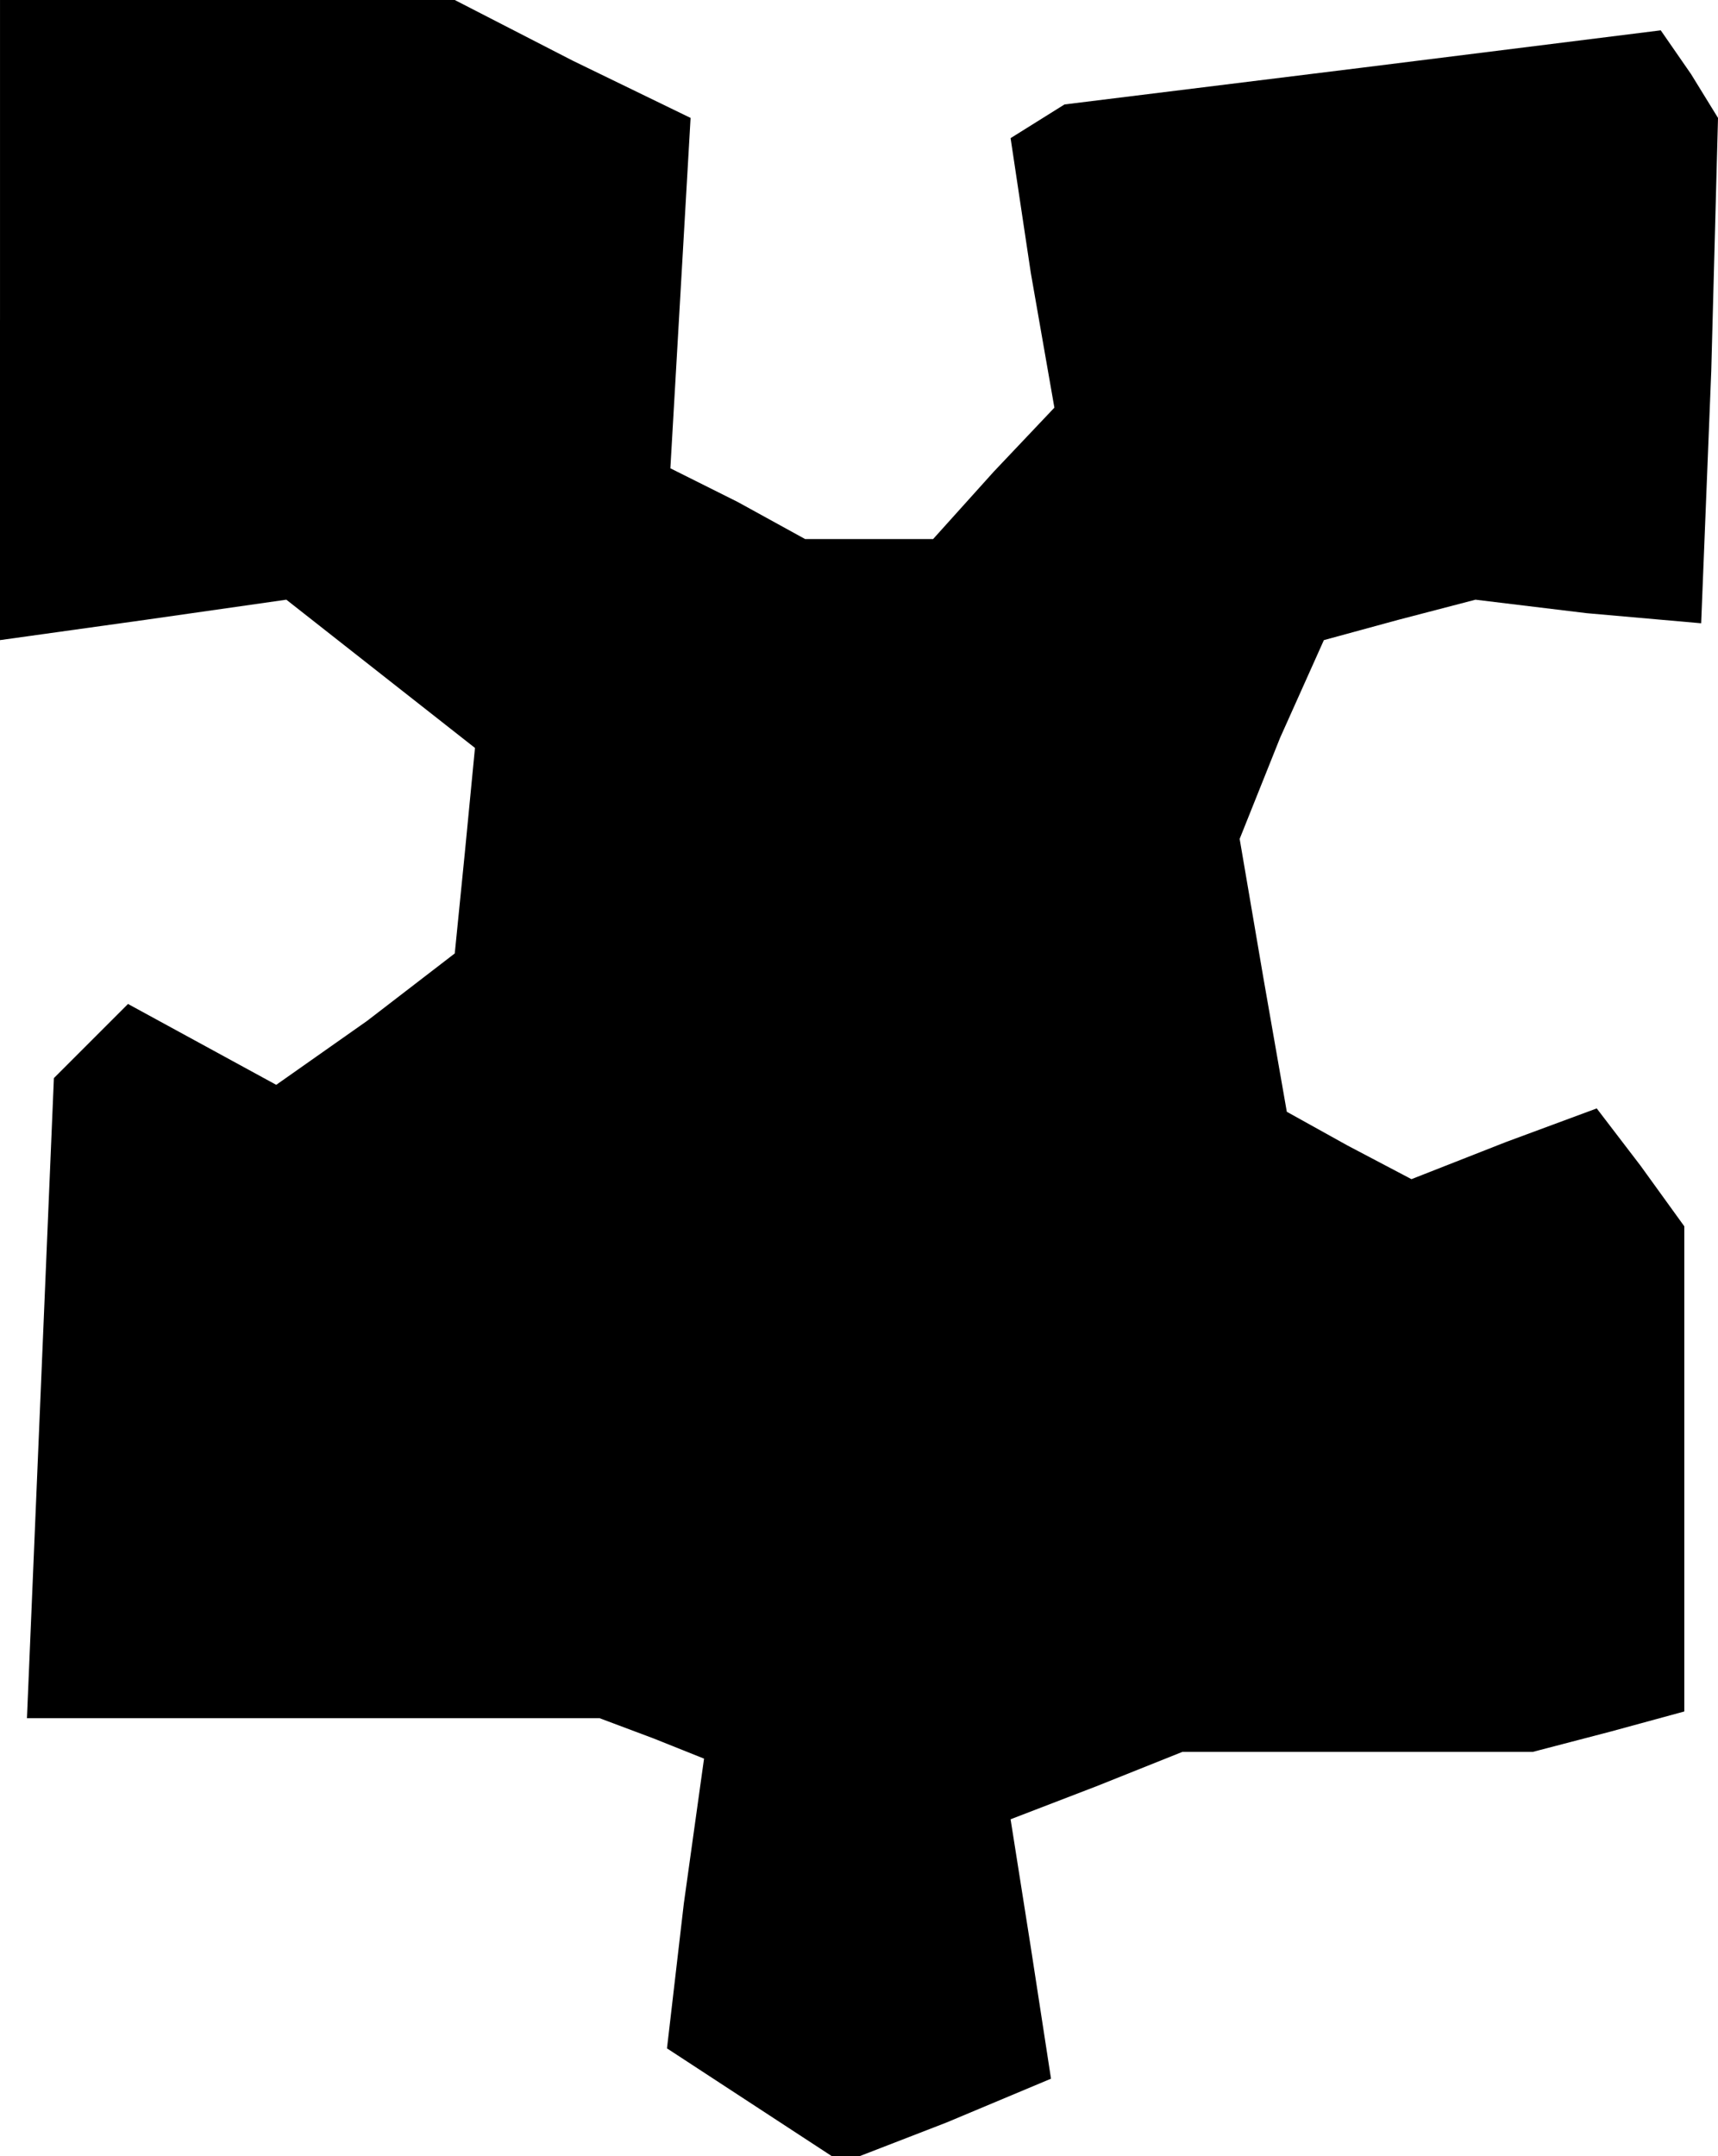 <?xml version="1.0" standalone="no"?>
<!DOCTYPE svg PUBLIC "-//W3C//DTD SVG 20010904//EN"
 "http://www.w3.org/TR/2001/REC-SVG-20010904/DTD/svg10.dtd">
<svg version="1.0" xmlns="http://www.w3.org/2000/svg"
 width="51pt" height="64pt" viewBox="0 0 51 64"
 preserveAspectRatio="xMidYMid meet">
<g transform="translate(0,64) scale(0.1,-0.1)"
fill="#000000" stroke="none">
<path d="M0 545 l0 -95 43 6 42 6 28 -22 28 -22 -3 -31 -3 -30 -26 -20 -27
-19 -22 12 -22 12 -11 -11 -11 -11 -4 -95 -4 -95 85 0 85 0 16 -6 15 -6 -6
-43 -5 -43 26 -17 26 -17 31 12 31 13 -6 39 -6 38 26 10 25 10 52 0 52 0 23 6
22 6 0 72 0 72 -13 18 -13 17 -27 -10 -28 -11 -19 10 -18 10 -7 40 -7 41 12
30 13 29 22 6 23 6 33 -4 34 -3 3 75 2 75 -8 13 -9 13 -88 -11 -89 -11 -8 -5
-8 -5 6 -40 7 -40 -18 -19 -18 -20 -19 0 -19 0 -20 11 -20 10 3 52 3 52 -35
17 -35 18 -67 0 -68 0 0 -95z"/>
</g>
</svg>
